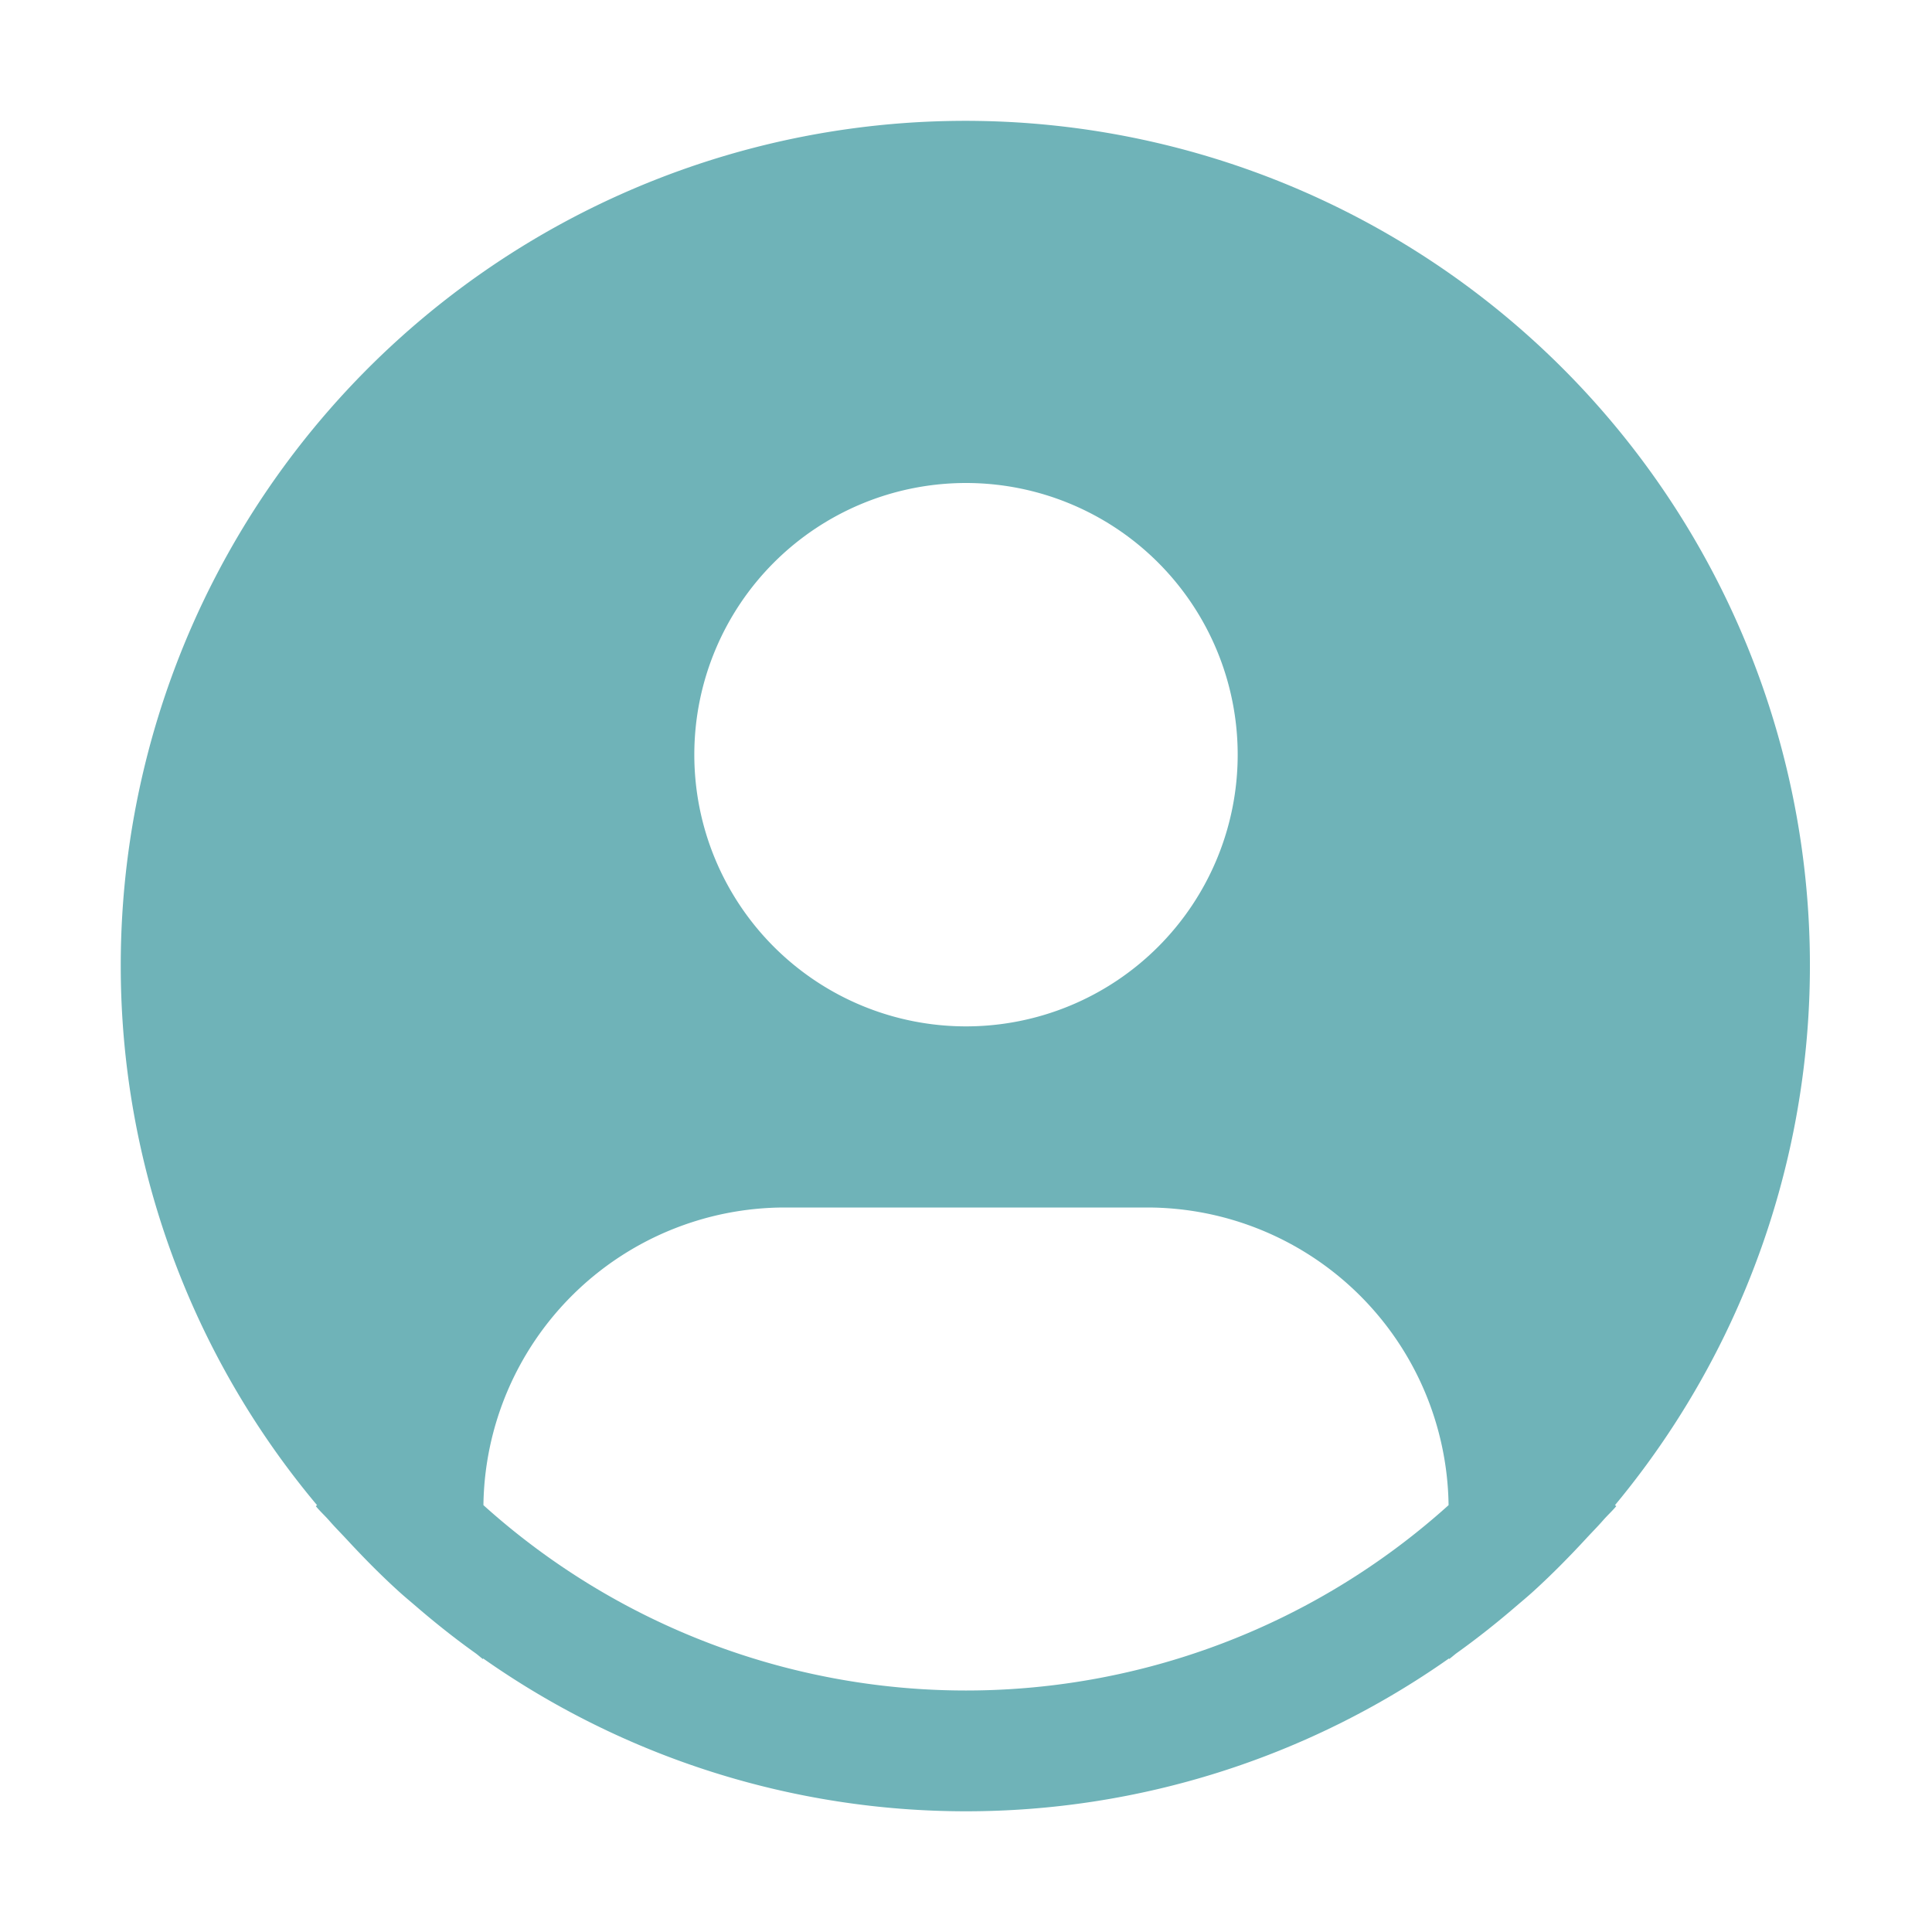<!DOCTYPE svg PUBLIC "-//W3C//DTD SVG 1.1//EN" "http://www.w3.org/Graphics/SVG/1.1/DTD/svg11.dtd">
<!-- Uploaded to: SVG Repo, www.svgrepo.com, Transformed by: SVG Repo Mixer Tools -->
<svg fill="#6fb3b8" width="256px" height="256px" viewBox="0 0 32.00 32.00" id="icon" xmlns="http://www.w3.org/2000/svg" stroke="#6fb3b8" stroke-width="0">
<g id="SVGRepo_bgCarrier" stroke-width="0"/>
<g id="SVGRepo_tracerCarrier" stroke-linecap="round" stroke-linejoin="round"/>
<g id="SVGRepo_iconCarrier"> <defs> <style> .cls-1 { fill: none; } </style> </defs> <path id="_inner-path_" data-name="&lt;inner-path&gt;" class="cls-1" d="M8.007,24.93A4.996,4.996,0,0,1,13,20h6a4.996,4.996,0,0,1,4.993,4.93,11.94,11.94,0,0,1-15.986,0ZM20.5,12.5A4.5,4.5,0,1,1,16,8,4.5,4.5,0,0,1,20.5,12.5Z"/> <path d="M26.749,24.93A13.989,13.989,0,1,0,2,16a13.899,13.899,0,0,0,3.251,8.93l-.02.017c.07.085.15.157.222.239.09.104.186.2.28.301.28.303.567.595.87.87.091.083.186.161.28.242.32.276.648.537.99.781.044.031.083.069.128.101v-.013a13.901,13.901,0,0,0,16,0V27.48c.044-.031.084-.069.128-.101.341-.244.67-.505.99-.781.094-.08.189-.159.28-.242.302-.275.59-.567.87-.87.093-.101.189-.197.28-.301.072-.083.152-.155.222-.239ZM16,8a4.5,4.5,0,1,1-4.5,4.5A4.5,4.5,0,0,1,16,8ZM8.007,24.93A4.996,4.996,0,0,1,13,20h6a4.996,4.996,0,0,1,4.993,4.93,11.94,11.94,0,0,1-15.986,0Z"/> <rect id="_Transparent_Rectangle_" data-name="&lt;Transparent Rectangle&gt;" class="cls-1" width="32" height="32"/> </g>
</svg>